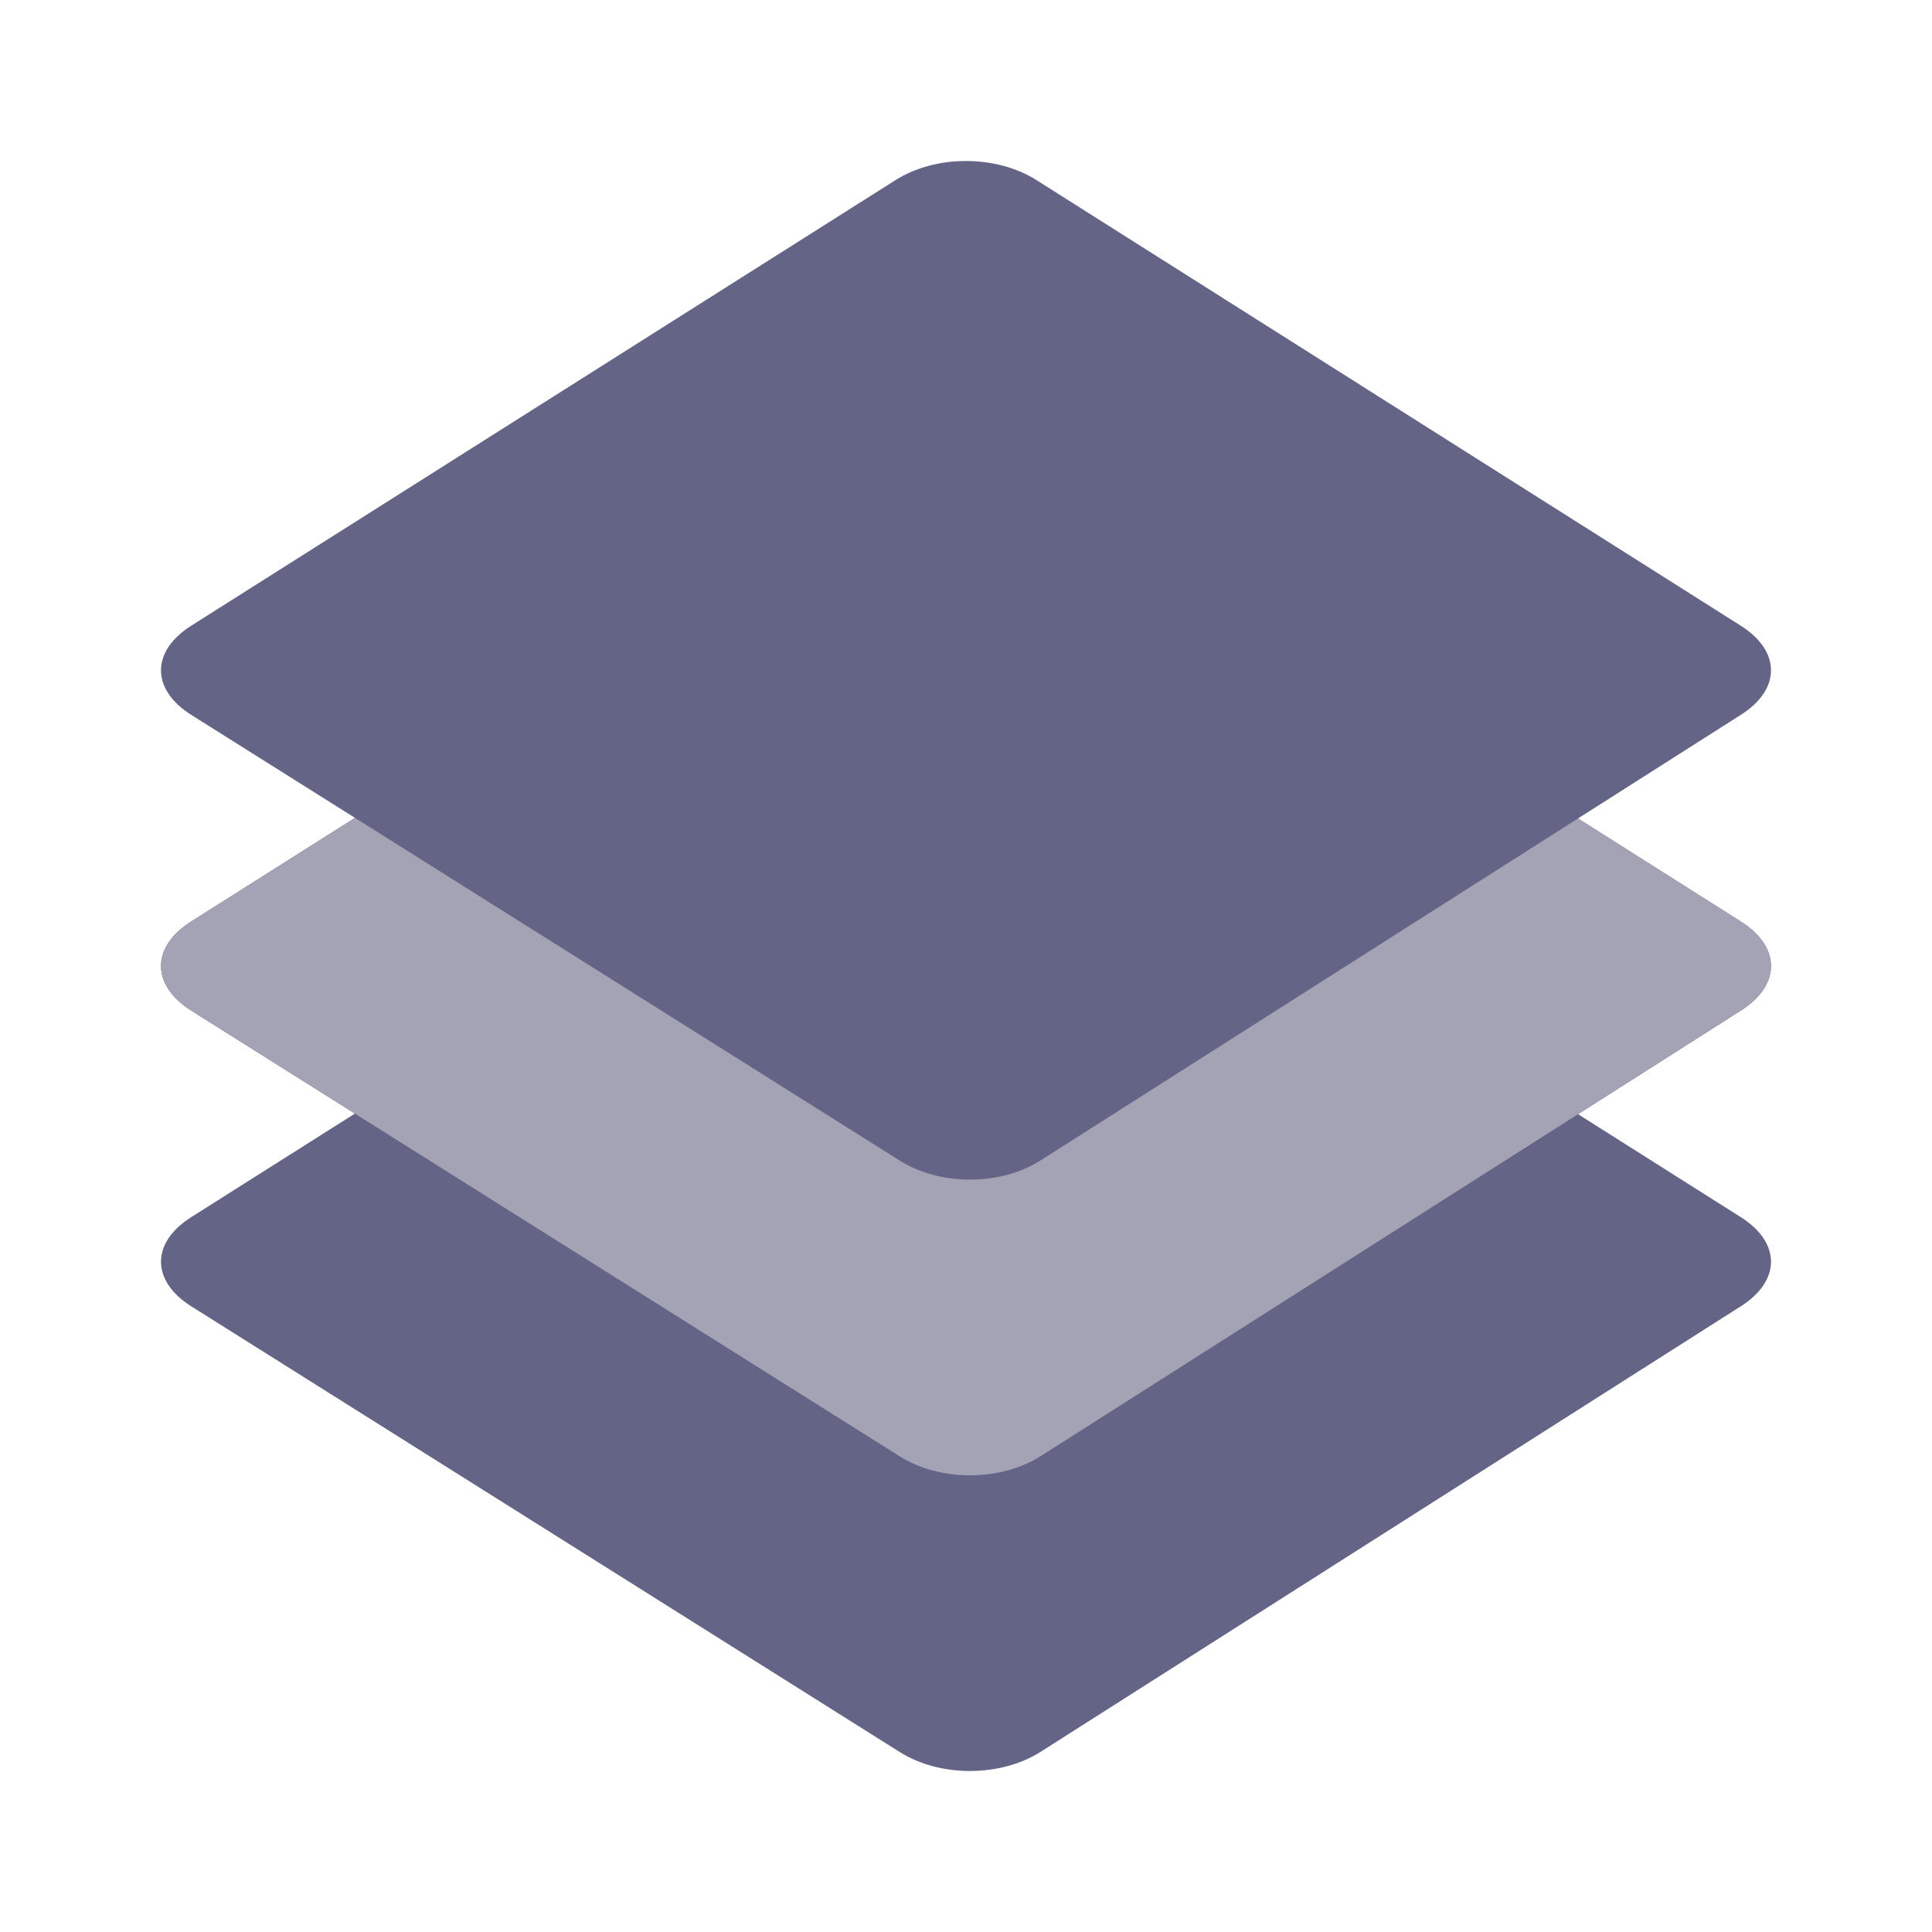 <svg width="24" height="24" viewBox="0 0 24 24" fill="none" xmlns="http://www.w3.org/2000/svg">
<path d="M12.925 18.09C12.425 18.406 11.675 18.406 11.175 18.09L2.375 12.554C1.875 12.237 1.875 11.763 2.375 11.447L11.125 5.911C11.625 5.594 12.375 5.594 12.875 5.911L21.625 11.447C22.125 11.763 22.125 12.237 21.625 12.554L12.925 18.09Z" fill="#646486"/>
<path d="M12.925 21.763C12.425 22.079 11.675 22.079 11.175 21.763L2.375 16.227C1.875 15.911 1.875 15.436 2.375 15.12L11.125 9.584C11.625 9.267 12.375 9.267 12.875 9.584L21.625 15.12C22.125 15.436 22.125 15.911 21.625 16.227L12.925 21.763Z" fill="#646486"/>
<path d="M12.925 18.09C12.425 18.406 11.675 18.406 11.175 18.09L2.375 12.554C1.875 12.237 1.875 11.763 2.375 11.447L11.125 5.911C11.625 5.594 12.375 5.594 12.875 5.911L21.625 11.447C22.125 11.763 22.125 12.237 21.625 12.554L12.925 18.09Z" fill="#A3A3B5"/>
<path d="M12.925 14.416C12.425 14.733 11.675 14.733 11.175 14.416L2.375 8.88C1.875 8.564 1.875 8.09 2.375 7.773L11.125 2.237C11.625 1.921 12.375 1.921 12.875 2.237L21.625 7.773C22.125 8.09 22.125 8.564 21.625 8.88L12.925 14.416Z" fill="#646486"/>
</svg>
